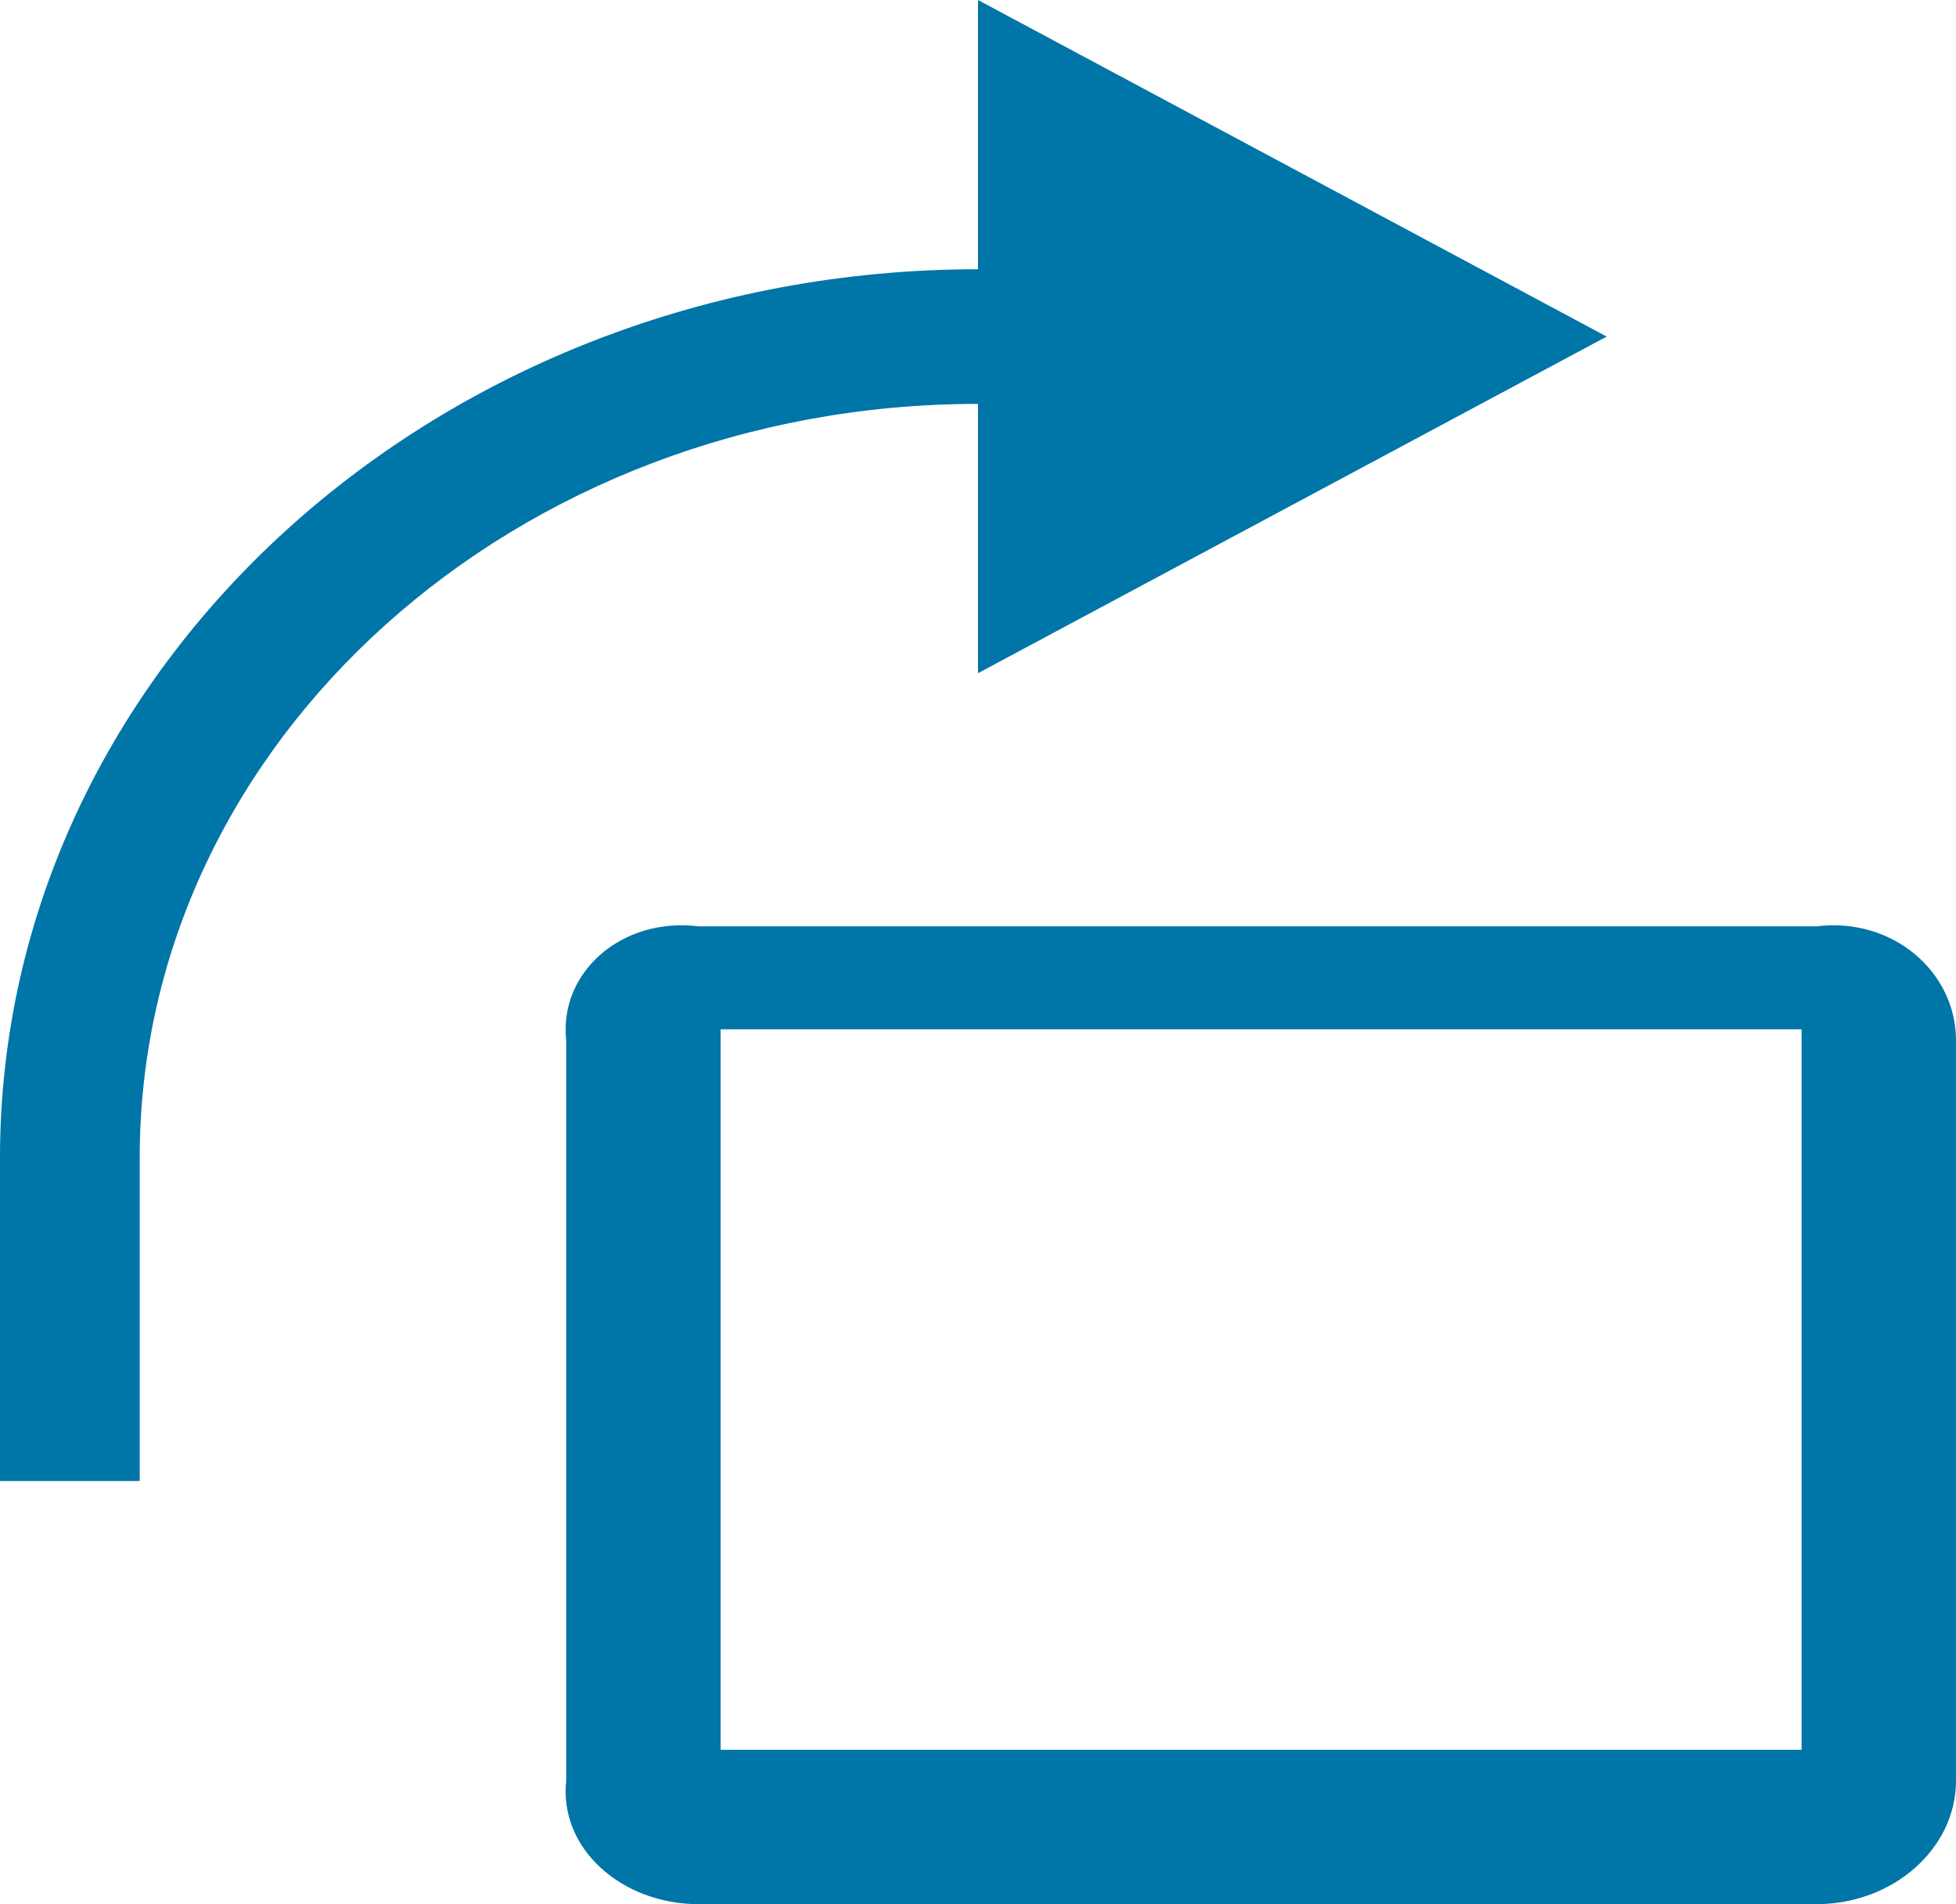 ﻿<?xml version="1.0" encoding="utf-8"?>
<svg version="1.1" xmlns:xlink="http://www.w3.org/1999/xlink" width="38px" height="37px" xmlns="http://www.w3.org/2000/svg">
  <g transform="matrix(1 0 0 1 -12 -493 )">
    <path d="M 38 20.213  C 38 18.894  36.779 17.815  35.286 18  L 13.571 18  C 12.079 17.815  10.857 18.894  11 20.213  L 11 34.602  C 10.857 35.921  12.079 37  13.571 37  L 35.286 37  C 36.779 37  38 35.921  38 34.602  L 38 20.213  Z M 2.714 28.778  L 0 28.778  L 0 22.499  C 0 12.95  8.55 5.232  19 5.232  L 19 0  L 31.214 6.54  L 19 13.081  L 19 7.848  C 10.043 7.848  2.714 14.389  2.714 22.499  L 2.714 28.778  Z M 35 20  L 35 34  L 14 34  L 14 20  L 35 20  Z " fill-rule="nonzero" fill="#0075a7" stroke="none" transform="matrix(1 0 0 1 12 493 )" />
  </g>
</svg>